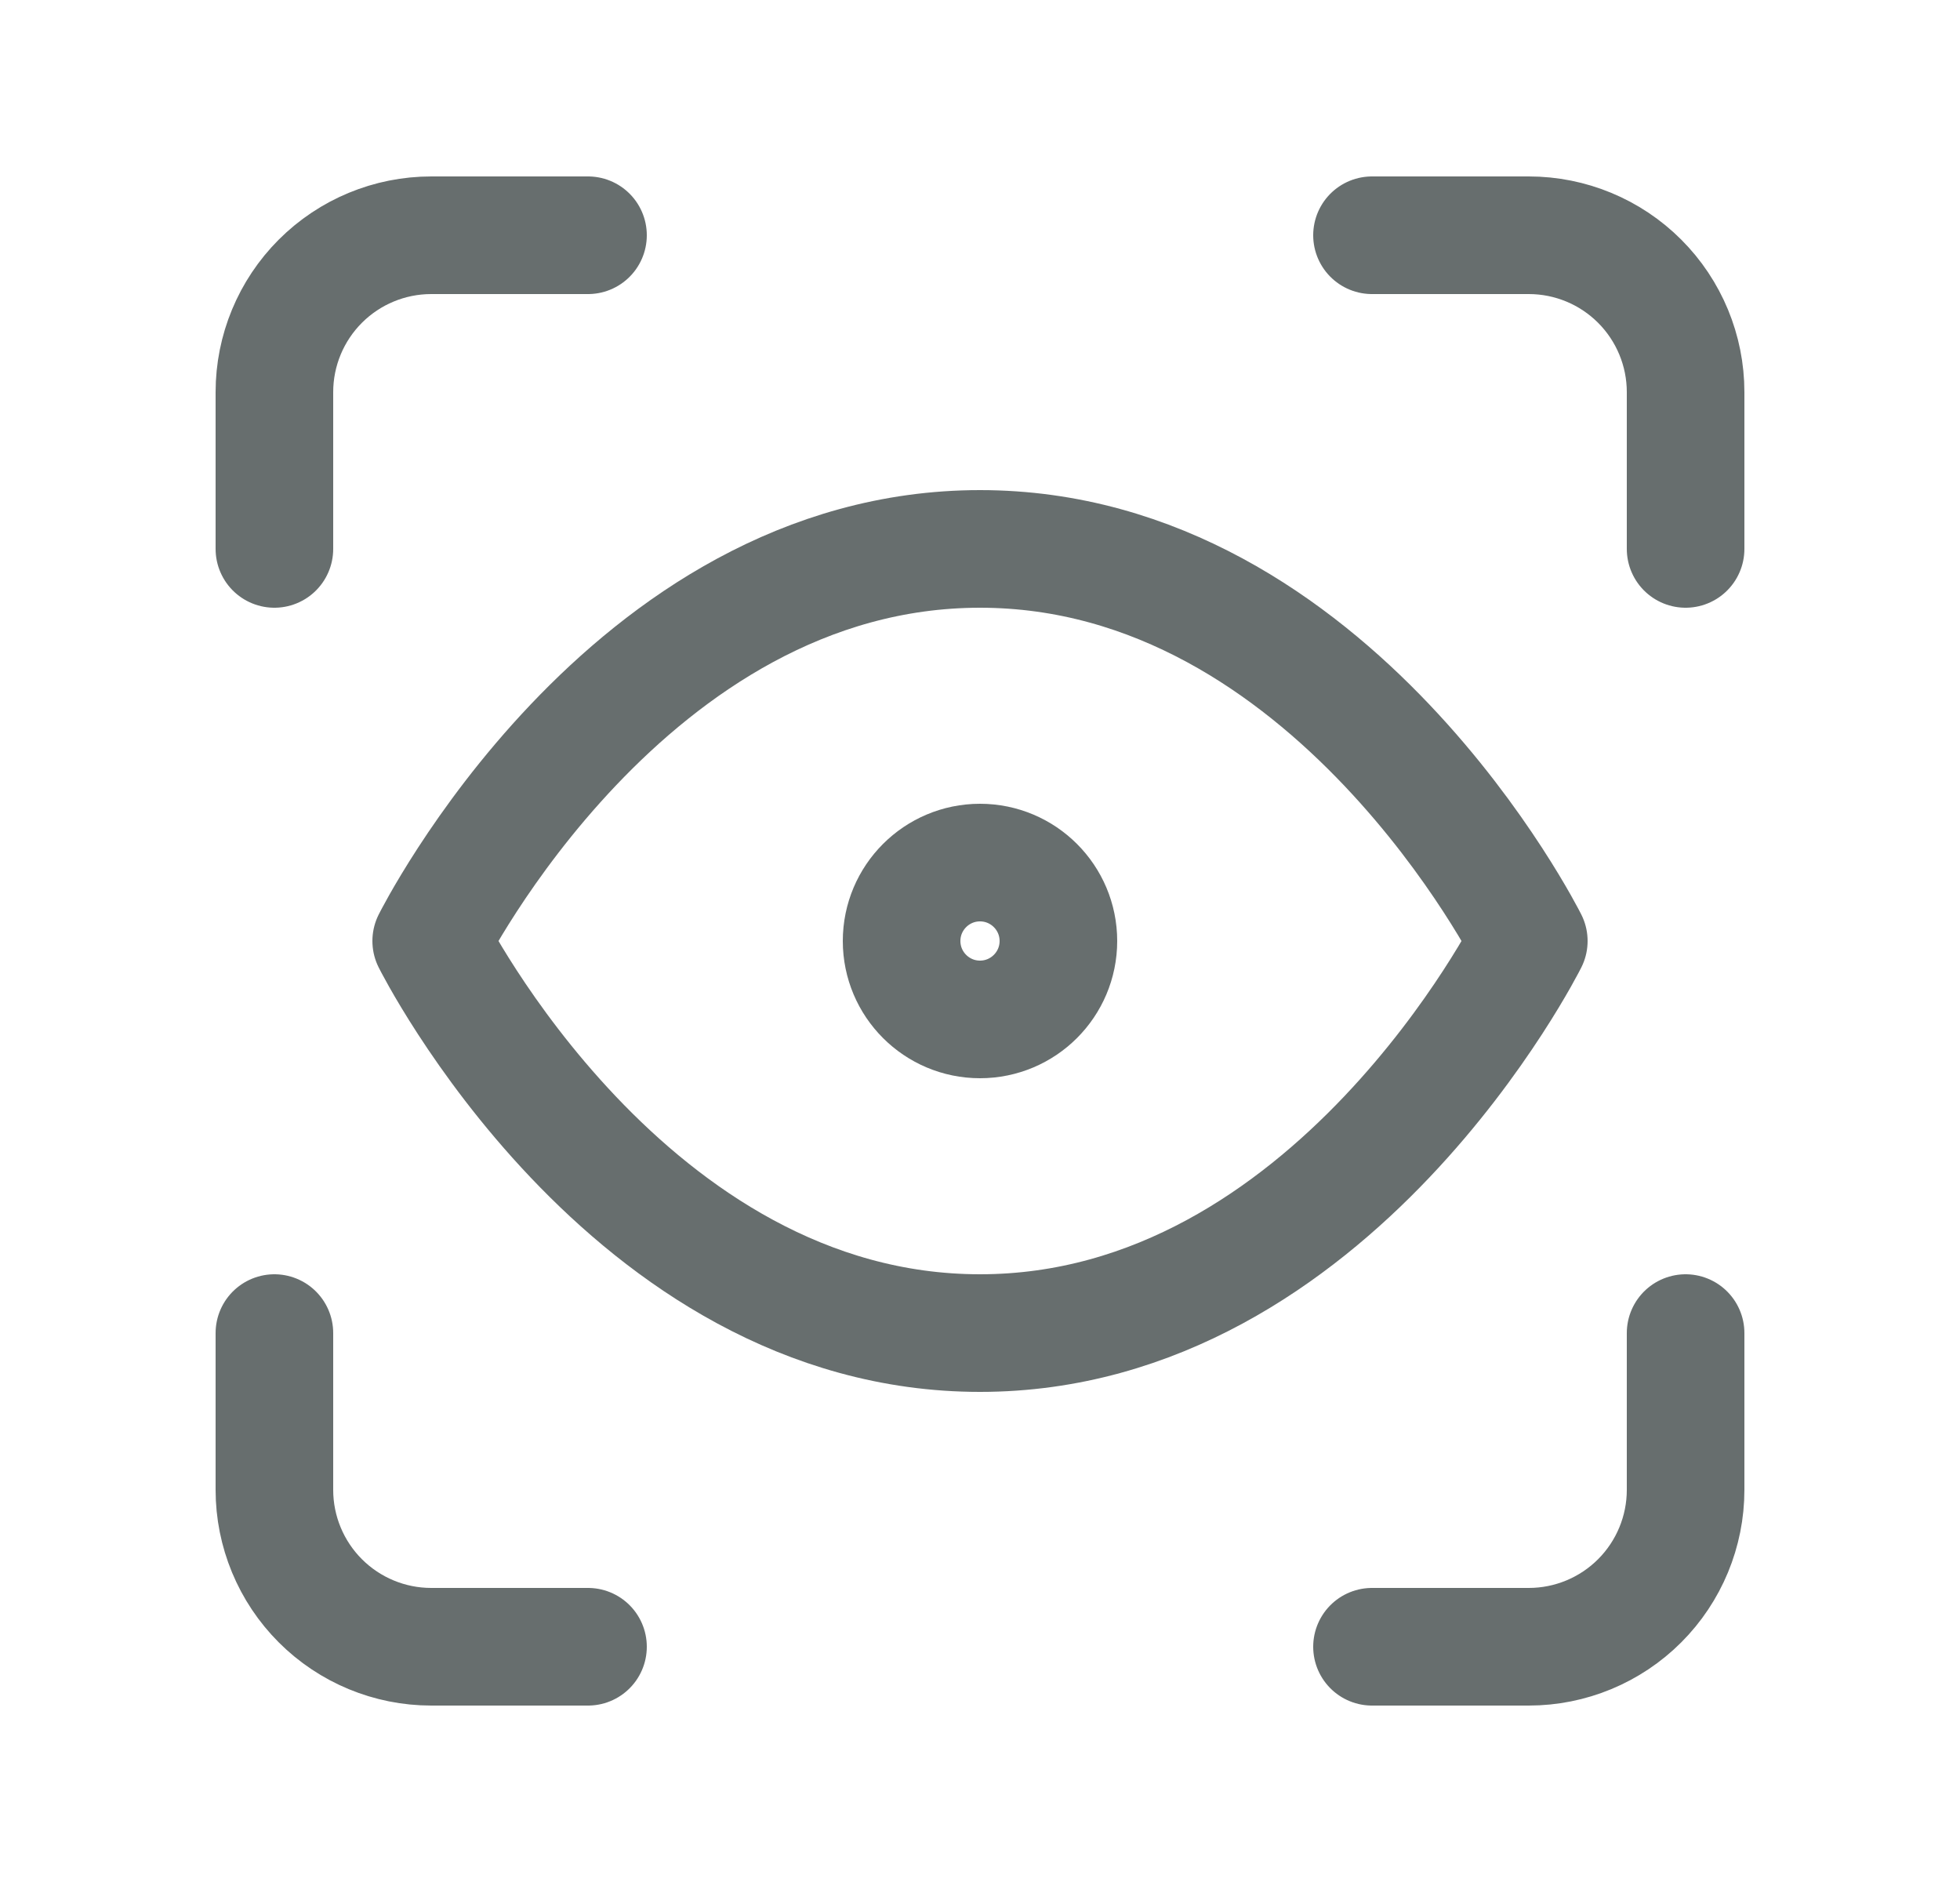 <svg width="25" height="24" viewBox="0 0 25 24" fill="none" xmlns="http://www.w3.org/2000/svg">
<path d="M3.5 7V5C3.5 4.47 3.711 3.961 4.086 3.586C4.461 3.211 4.97 3 5.5 3H7.5" stroke="#676E6E" stroke-width="1.5" stroke-linecap="round" stroke-linejoin="round"/>
<path d="M17.5 3H19.5C20.03 3 20.539 3.211 20.914 3.586C21.289 3.961 21.5 4.47 21.5 5V7" stroke="#676E6E" stroke-width="1.5" stroke-linecap="round" stroke-linejoin="round"/>
<path d="M21.5 17V19C21.5 19.53 21.289 20.039 20.914 20.414C20.539 20.789 20.03 21 19.5 21H17.5" stroke="#676E6E" stroke-width="1.5" stroke-linecap="round" stroke-linejoin="round"/>
<path d="M7.5 21H5.5C4.97 21 4.461 20.789 4.086 20.414C3.711 20.039 3.5 19.53 3.5 19V17" stroke="#676E6E" stroke-width="1.5" stroke-linecap="round" stroke-linejoin="round"/>
<path d="M12.5 13C13.052 13 13.5 12.552 13.5 12C13.5 11.448 13.052 11 12.5 11C11.948 11 11.5 11.448 11.5 12C11.5 12.552 11.948 13 12.5 13Z" stroke="#676E6E" stroke-width="1.5" stroke-linecap="round" stroke-linejoin="round"/>
<path d="M5.5 12C5.5 12 8 7 12.5 7C17 7 19.5 12 19.5 12C19.5 12 17 17 12.5 17C8 17 5.5 12 5.5 12Z" stroke="#676E6E" stroke-width="1.5" stroke-linecap="round" stroke-linejoin="round"/>
</svg>
